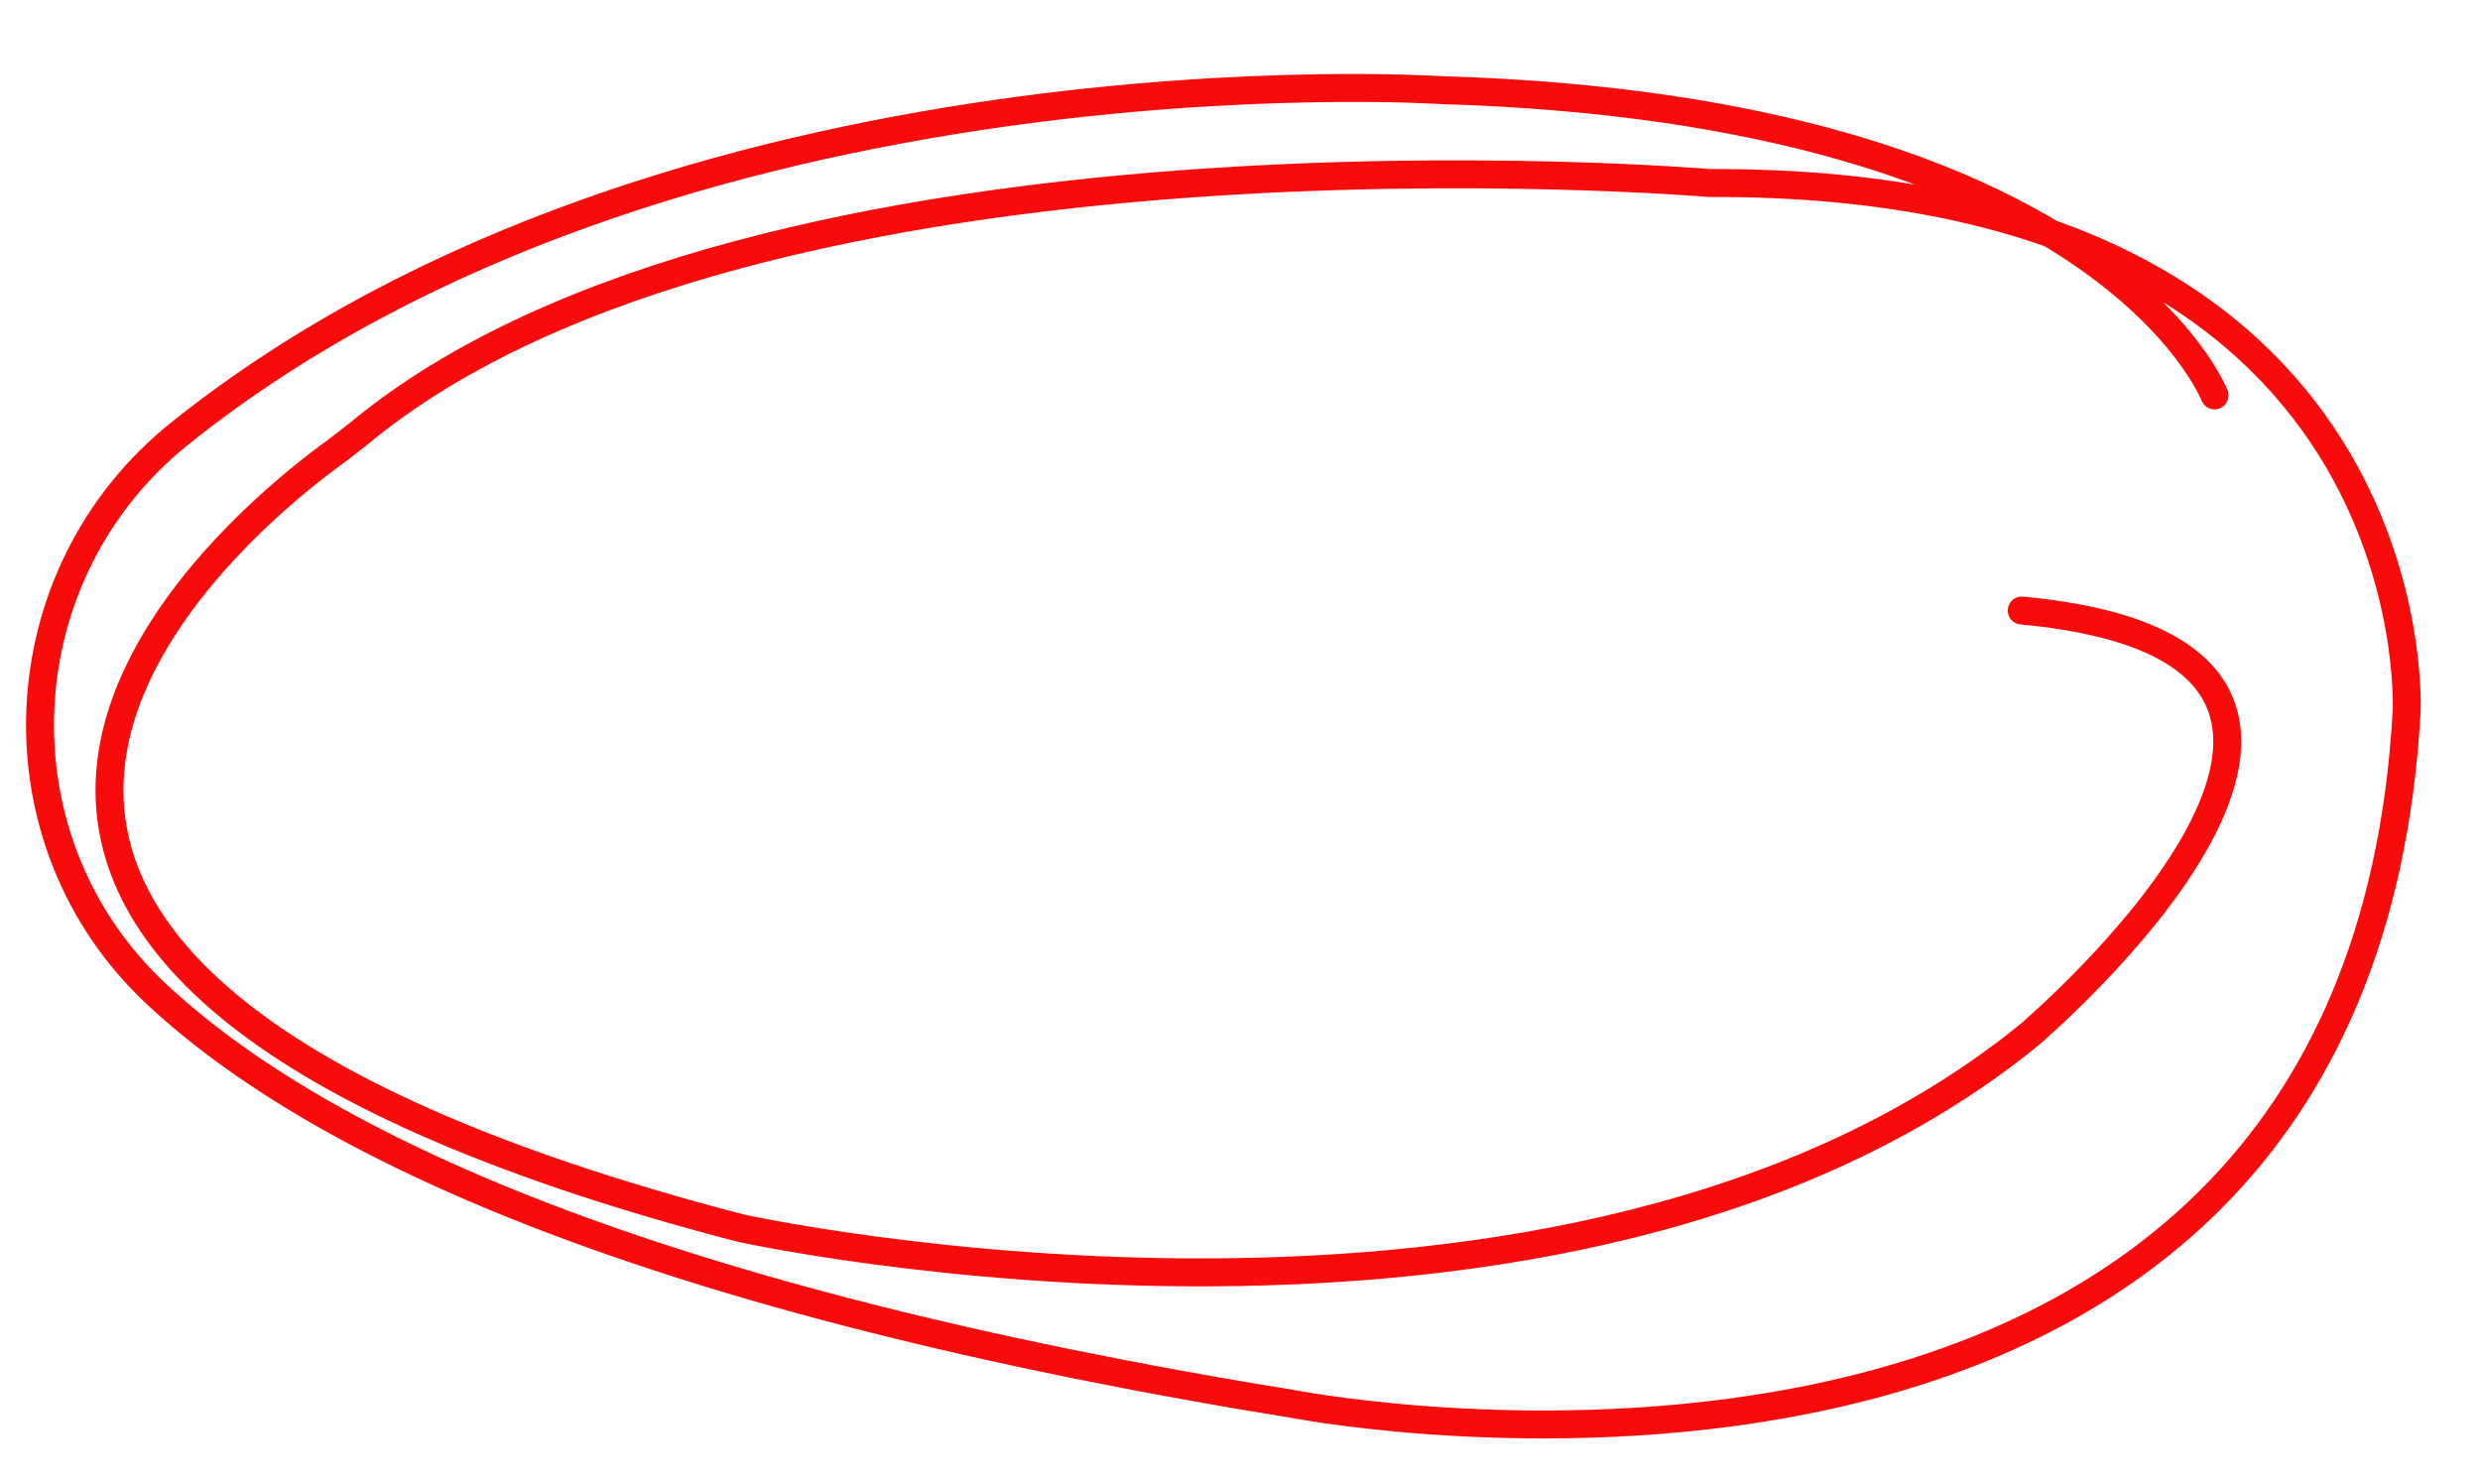<?xml version="1.0" encoding="utf-8"?>
<!-- Generator: Adobe Illustrator 25.0.0, SVG Export Plug-In . SVG Version: 6.00 Build 0)  -->
<svg version="1.1" id="Layer_2" xmlns="http://www.w3.org/2000/svg" xmlns:xlink="http://www.w3.org/1999/xlink" x="0px" y="0px"
	 viewBox="0 0 355 212.4" style="enable-background:new 0 0 355 212.4;" xml:space="preserve">
<style type="text/css">
	.st0{fill:none;stroke:#F90B0B;stroke-width:4;stroke-linecap:round;stroke-linejoin:round;}
</style>
<path class="st0" d="M317,56.6c0,0-15.7-40.9-110.7-43.7c0,0-110-7.3-180.5,49.1c-25.3,20.2-27,58.4-3.3,80.4
	c23.1,21.5,70.4,43.7,163.3,58.7c0,0,151.6,29,158.7-99.3c0,0,3.8-76-99.8-75.6c0,0-136.4-11.6-193.5,36c-1.4,1.1-2.8,2.2-4.2,3.2
	c-14.8,11-88.1,72.1,59,110.4c0,0,118.3,26.1,184.4-27.6c0,0,64.6-54.7-1-60.8"/>
</svg>
